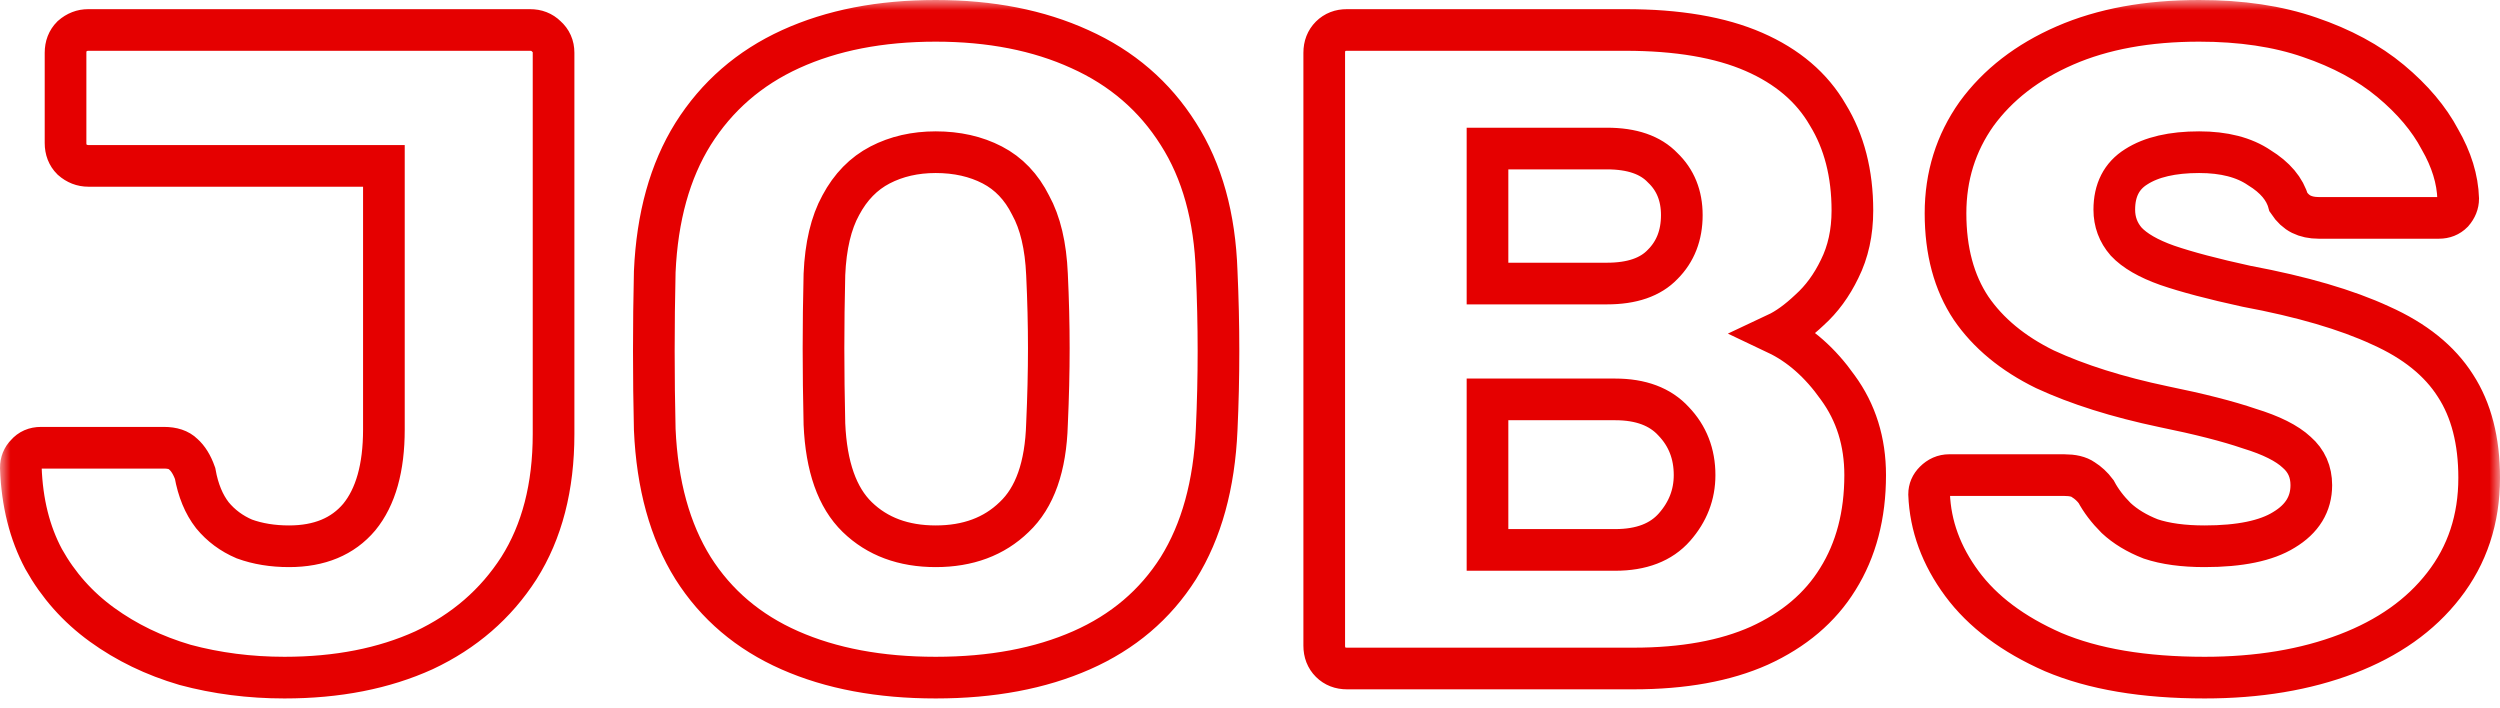 <svg width="120" height="34" viewBox="0 0 120 34" fill="none" xmlns="http://www.w3.org/2000/svg">
<mask id="path-1-outside-1_763_1512" maskUnits="userSpaceOnUse" x="0" y="0" width="120" height="34" fill="black">
<rect fill="white" width="120" height="34"/>
<path d="M13.654 32.526C11.99 32.526 10.399 32.321 8.881 31.913C7.393 31.475 6.065 30.833 4.897 29.986C3.729 29.14 2.795 28.089 2.095 26.834C1.423 25.578 1.058 24.119 1 22.455C1 22.192 1.088 21.973 1.263 21.798C1.438 21.594 1.671 21.492 1.963 21.492H7.874C8.283 21.492 8.59 21.594 8.794 21.798C9.027 22.003 9.217 22.309 9.363 22.718C9.509 23.535 9.786 24.206 10.195 24.732C10.604 25.228 11.114 25.608 11.727 25.87C12.37 26.104 13.085 26.221 13.873 26.221C15.333 26.221 16.456 25.754 17.244 24.82C18.033 23.856 18.427 22.455 18.427 20.616V7.962H4.24C3.948 7.962 3.686 7.86 3.452 7.655C3.248 7.451 3.146 7.188 3.146 6.867V2.533C3.146 2.211 3.248 1.949 3.452 1.744C3.686 1.54 3.948 1.438 4.24 1.438H25.433C25.754 1.438 26.016 1.54 26.221 1.744C26.454 1.949 26.571 2.211 26.571 2.533V20.835C26.571 23.375 26.016 25.52 24.907 27.271C23.798 28.994 22.28 30.307 20.353 31.212C18.427 32.088 16.194 32.526 13.654 32.526ZM44.914 32.526C42.228 32.526 39.893 32.088 37.908 31.212C35.923 30.337 34.376 29.023 33.267 27.271C32.157 25.491 31.544 23.272 31.428 20.616C31.398 19.361 31.384 18.106 31.384 16.851C31.384 15.595 31.398 14.325 31.428 13.041C31.544 10.414 32.157 8.21 33.267 6.429C34.405 4.62 35.967 3.262 37.952 2.357C39.937 1.452 42.257 1 44.914 1C47.541 1 49.847 1.452 51.832 2.357C53.846 3.262 55.422 4.62 56.561 6.429C57.699 8.21 58.312 10.414 58.4 13.041C58.458 14.325 58.487 15.595 58.487 16.851C58.487 18.106 58.458 19.361 58.4 20.616C58.283 23.272 57.67 25.491 56.561 27.271C55.452 29.023 53.904 30.337 51.919 31.212C49.934 32.088 47.599 32.526 44.914 32.526ZM44.914 26.221C46.461 26.221 47.716 25.754 48.679 24.82C49.672 23.885 50.197 22.397 50.256 20.353C50.314 19.069 50.343 17.858 50.343 16.719C50.343 15.581 50.314 14.399 50.256 13.172C50.197 11.8 49.934 10.691 49.468 9.845C49.03 8.969 48.417 8.327 47.629 7.918C46.84 7.509 45.935 7.305 44.914 7.305C43.921 7.305 43.031 7.509 42.243 7.918C41.455 8.327 40.827 8.969 40.36 9.845C39.893 10.691 39.63 11.8 39.572 13.172C39.543 14.399 39.528 15.581 39.528 16.719C39.528 17.858 39.543 19.069 39.572 20.353C39.659 22.397 40.185 23.885 41.148 24.82C42.111 25.754 43.367 26.221 44.914 26.221ZM64.657 32.088C64.336 32.088 64.074 31.986 63.869 31.781C63.665 31.577 63.563 31.314 63.563 30.993V2.533C63.563 2.211 63.665 1.949 63.869 1.744C64.074 1.54 64.336 1.438 64.657 1.438H78.012C80.522 1.438 82.58 1.788 84.186 2.489C85.791 3.189 86.974 4.196 87.733 5.51C88.521 6.794 88.915 8.327 88.915 10.107C88.915 11.158 88.71 12.092 88.302 12.91C87.922 13.698 87.441 14.355 86.857 14.88C86.302 15.405 85.777 15.785 85.281 16.018C86.39 16.544 87.368 17.405 88.214 18.602C89.09 19.799 89.528 21.2 89.528 22.805C89.528 24.732 89.09 26.396 88.214 27.797C87.368 29.169 86.112 30.234 84.448 30.993C82.814 31.723 80.8 32.088 78.406 32.088H64.657ZM71.4 26.396H77.53C78.786 26.396 79.734 26.031 80.376 25.301C81.019 24.571 81.34 23.739 81.34 22.805C81.34 21.784 81.004 20.922 80.333 20.222C79.691 19.521 78.756 19.171 77.53 19.171H71.4V26.396ZM71.4 13.61H77.136C78.333 13.61 79.223 13.304 79.807 12.691C80.42 12.078 80.727 11.29 80.727 10.326C80.727 9.392 80.42 8.633 79.807 8.05C79.223 7.437 78.333 7.13 77.136 7.13H71.4V13.61ZM105.82 32.526C102.901 32.526 100.479 32.117 98.552 31.3C96.625 30.453 95.166 29.359 94.173 28.016C93.181 26.673 92.656 25.243 92.597 23.725C92.597 23.491 92.685 23.287 92.86 23.112C93.064 22.907 93.298 22.805 93.56 22.805H99.078C99.486 22.805 99.793 22.878 99.997 23.024C100.23 23.17 100.435 23.36 100.61 23.593C100.843 24.031 101.165 24.455 101.573 24.863C102.011 25.272 102.566 25.608 103.237 25.87C103.938 26.104 104.799 26.221 105.82 26.221C107.514 26.221 108.783 25.958 109.63 25.433C110.506 24.907 110.943 24.192 110.943 23.287C110.943 22.645 110.71 22.119 110.243 21.711C109.776 21.273 109.017 20.893 107.966 20.572C106.944 20.222 105.572 19.872 103.85 19.521C101.632 19.054 99.734 18.456 98.158 17.726C96.611 16.967 95.429 15.989 94.611 14.793C93.794 13.566 93.385 12.049 93.385 10.239C93.385 8.458 93.882 6.867 94.874 5.466C95.896 4.065 97.311 2.97 99.121 2.182C100.931 1.394 103.077 1 105.558 1C107.572 1 109.338 1.263 110.856 1.788C112.403 2.314 113.702 3.014 114.753 3.89C115.804 4.766 116.592 5.7 117.117 6.692C117.672 7.655 117.964 8.604 117.993 9.538C117.993 9.772 117.905 9.991 117.73 10.195C117.555 10.37 117.336 10.458 117.073 10.458H111.294C110.973 10.458 110.695 10.399 110.462 10.283C110.228 10.166 110.024 9.976 109.849 9.713C109.674 9.071 109.207 8.517 108.448 8.05C107.718 7.553 106.755 7.305 105.558 7.305C104.273 7.305 103.266 7.539 102.537 8.006C101.836 8.444 101.486 9.13 101.486 10.064C101.486 10.648 101.675 11.158 102.055 11.596C102.464 12.034 103.12 12.414 104.025 12.735C104.959 13.056 106.229 13.391 107.835 13.742C110.491 14.238 112.636 14.866 114.271 15.624C115.906 16.354 117.103 17.317 117.862 18.514C118.621 19.682 119 21.156 119 22.937C119 24.922 118.431 26.644 117.292 28.103C116.183 29.534 114.636 30.628 112.651 31.387C110.666 32.146 108.389 32.526 105.82 32.526Z"/>
</mask>
<path d="M13.654 32.526C11.99 32.526 10.399 32.321 8.881 31.913C7.393 31.475 6.065 30.833 4.897 29.986C3.729 29.14 2.795 28.089 2.095 26.834C1.423 25.578 1.058 24.119 1 22.455C1 22.192 1.088 21.973 1.263 21.798C1.438 21.594 1.671 21.492 1.963 21.492H7.874C8.283 21.492 8.59 21.594 8.794 21.798C9.027 22.003 9.217 22.309 9.363 22.718C9.509 23.535 9.786 24.206 10.195 24.732C10.604 25.228 11.114 25.608 11.727 25.87C12.37 26.104 13.085 26.221 13.873 26.221C15.333 26.221 16.456 25.754 17.244 24.82C18.033 23.856 18.427 22.455 18.427 20.616V7.962H4.24C3.948 7.962 3.686 7.86 3.452 7.655C3.248 7.451 3.146 7.188 3.146 6.867V2.533C3.146 2.211 3.248 1.949 3.452 1.744C3.686 1.54 3.948 1.438 4.24 1.438H25.433C25.754 1.438 26.016 1.54 26.221 1.744C26.454 1.949 26.571 2.211 26.571 2.533V20.835C26.571 23.375 26.016 25.52 24.907 27.271C23.798 28.994 22.28 30.307 20.353 31.212C18.427 32.088 16.194 32.526 13.654 32.526ZM44.914 32.526C42.228 32.526 39.893 32.088 37.908 31.212C35.923 30.337 34.376 29.023 33.267 27.271C32.157 25.491 31.544 23.272 31.428 20.616C31.398 19.361 31.384 18.106 31.384 16.851C31.384 15.595 31.398 14.325 31.428 13.041C31.544 10.414 32.157 8.21 33.267 6.429C34.405 4.62 35.967 3.262 37.952 2.357C39.937 1.452 42.257 1 44.914 1C47.541 1 49.847 1.452 51.832 2.357C53.846 3.262 55.422 4.62 56.561 6.429C57.699 8.21 58.312 10.414 58.4 13.041C58.458 14.325 58.487 15.595 58.487 16.851C58.487 18.106 58.458 19.361 58.4 20.616C58.283 23.272 57.67 25.491 56.561 27.271C55.452 29.023 53.904 30.337 51.919 31.212C49.934 32.088 47.599 32.526 44.914 32.526ZM44.914 26.221C46.461 26.221 47.716 25.754 48.679 24.82C49.672 23.885 50.197 22.397 50.256 20.353C50.314 19.069 50.343 17.858 50.343 16.719C50.343 15.581 50.314 14.399 50.256 13.172C50.197 11.8 49.934 10.691 49.468 9.845C49.03 8.969 48.417 8.327 47.629 7.918C46.84 7.509 45.935 7.305 44.914 7.305C43.921 7.305 43.031 7.509 42.243 7.918C41.455 8.327 40.827 8.969 40.36 9.845C39.893 10.691 39.63 11.8 39.572 13.172C39.543 14.399 39.528 15.581 39.528 16.719C39.528 17.858 39.543 19.069 39.572 20.353C39.659 22.397 40.185 23.885 41.148 24.82C42.111 25.754 43.367 26.221 44.914 26.221ZM64.657 32.088C64.336 32.088 64.074 31.986 63.869 31.781C63.665 31.577 63.563 31.314 63.563 30.993V2.533C63.563 2.211 63.665 1.949 63.869 1.744C64.074 1.54 64.336 1.438 64.657 1.438H78.012C80.522 1.438 82.58 1.788 84.186 2.489C85.791 3.189 86.974 4.196 87.733 5.51C88.521 6.794 88.915 8.327 88.915 10.107C88.915 11.158 88.71 12.092 88.302 12.91C87.922 13.698 87.441 14.355 86.857 14.88C86.302 15.405 85.777 15.785 85.281 16.018C86.39 16.544 87.368 17.405 88.214 18.602C89.09 19.799 89.528 21.2 89.528 22.805C89.528 24.732 89.09 26.396 88.214 27.797C87.368 29.169 86.112 30.234 84.448 30.993C82.814 31.723 80.8 32.088 78.406 32.088H64.657ZM71.4 26.396H77.53C78.786 26.396 79.734 26.031 80.376 25.301C81.019 24.571 81.34 23.739 81.34 22.805C81.34 21.784 81.004 20.922 80.333 20.222C79.691 19.521 78.756 19.171 77.53 19.171H71.4V26.396ZM71.4 13.61H77.136C78.333 13.61 79.223 13.304 79.807 12.691C80.42 12.078 80.727 11.29 80.727 10.326C80.727 9.392 80.42 8.633 79.807 8.05C79.223 7.437 78.333 7.13 77.136 7.13H71.4V13.61ZM105.82 32.526C102.901 32.526 100.479 32.117 98.552 31.3C96.625 30.453 95.166 29.359 94.173 28.016C93.181 26.673 92.656 25.243 92.597 23.725C92.597 23.491 92.685 23.287 92.86 23.112C93.064 22.907 93.298 22.805 93.56 22.805H99.078C99.486 22.805 99.793 22.878 99.997 23.024C100.23 23.17 100.435 23.36 100.61 23.593C100.843 24.031 101.165 24.455 101.573 24.863C102.011 25.272 102.566 25.608 103.237 25.87C103.938 26.104 104.799 26.221 105.82 26.221C107.514 26.221 108.783 25.958 109.63 25.433C110.506 24.907 110.943 24.192 110.943 23.287C110.943 22.645 110.71 22.119 110.243 21.711C109.776 21.273 109.017 20.893 107.966 20.572C106.944 20.222 105.572 19.872 103.85 19.521C101.632 19.054 99.734 18.456 98.158 17.726C96.611 16.967 95.429 15.989 94.611 14.793C93.794 13.566 93.385 12.049 93.385 10.239C93.385 8.458 93.882 6.867 94.874 5.466C95.896 4.065 97.311 2.97 99.121 2.182C100.931 1.394 103.077 1 105.558 1C107.572 1 109.338 1.263 110.856 1.788C112.403 2.314 113.702 3.014 114.753 3.89C115.804 4.766 116.592 5.7 117.117 6.692C117.672 7.655 117.964 8.604 117.993 9.538C117.993 9.772 117.905 9.991 117.73 10.195C117.555 10.37 117.336 10.458 117.073 10.458H111.294C110.973 10.458 110.695 10.399 110.462 10.283C110.228 10.166 110.024 9.976 109.849 9.713C109.674 9.071 109.207 8.517 108.448 8.05C107.718 7.553 106.755 7.305 105.558 7.305C104.273 7.305 103.266 7.539 102.537 8.006C101.836 8.444 101.486 9.13 101.486 10.064C101.486 10.648 101.675 11.158 102.055 11.596C102.464 12.034 103.12 12.414 104.025 12.735C104.959 13.056 106.229 13.391 107.835 13.742C110.491 14.238 112.636 14.866 114.271 15.624C115.906 16.354 117.103 17.317 117.862 18.514C118.621 19.682 119 21.156 119 22.937C119 24.922 118.431 26.644 117.292 28.103C116.183 29.534 114.636 30.628 112.651 31.387C110.666 32.146 108.389 32.526 105.82 32.526Z" stroke="#E50000" stroke-width="2" mask="url(#path-1-outside-1_763_1512)"/>
</svg>
